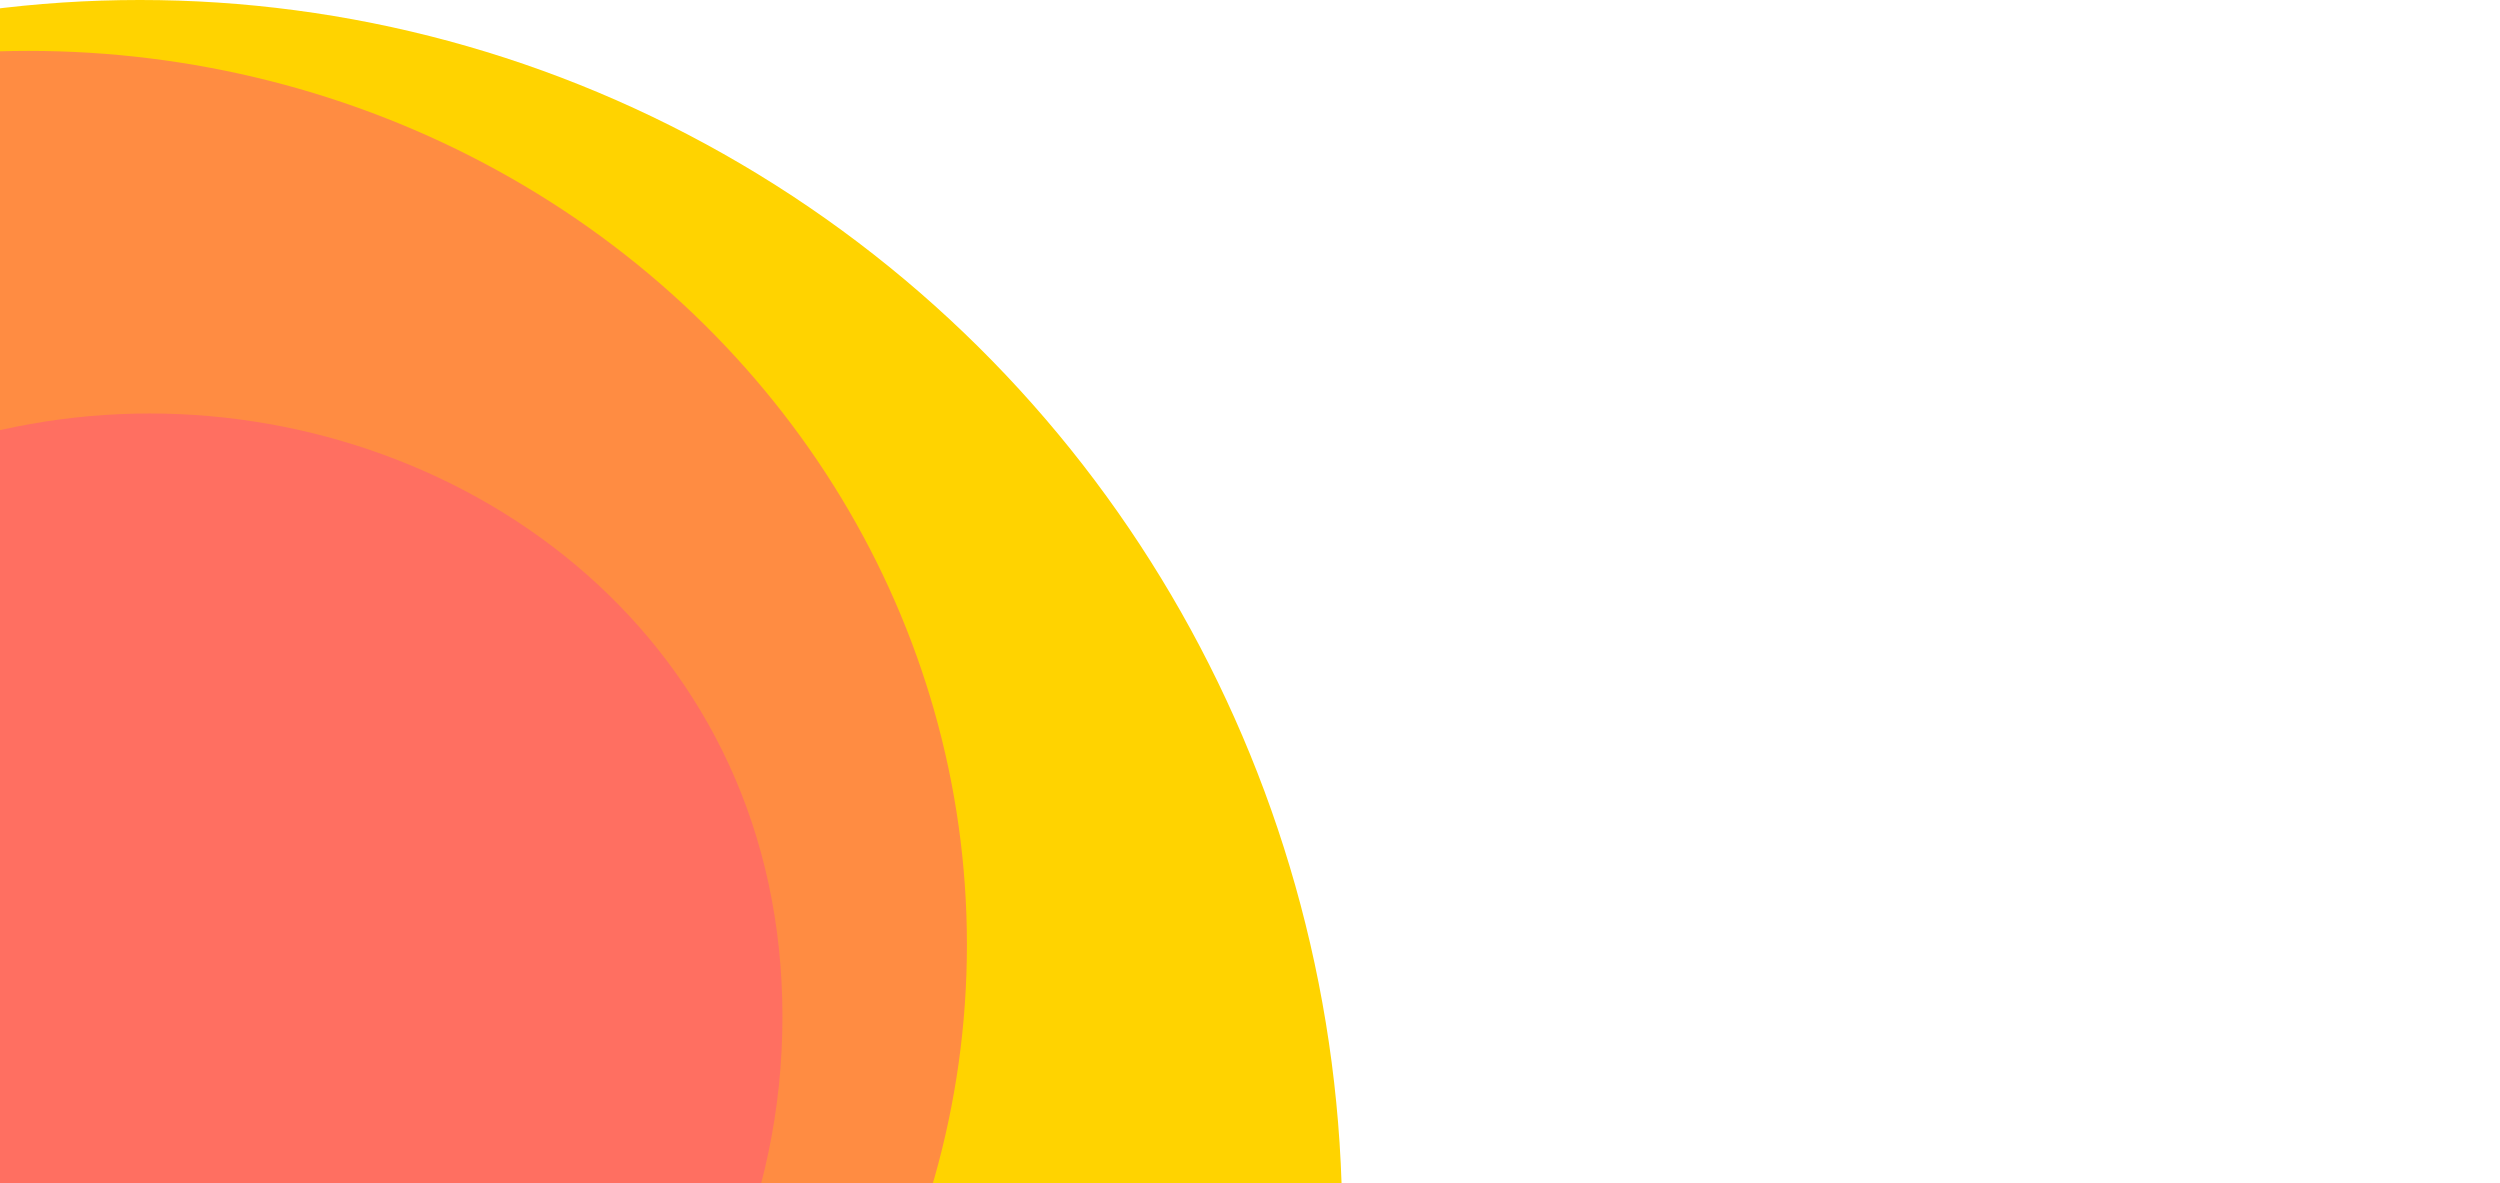 <svg width="393" height="186" viewBox="0 0 393 186" fill="none" xmlns="http://www.w3.org/2000/svg">
<g clip-path="url(#clip0_2033_1249)">
<ellipse cx="22" cy="192.5" rx="189" ry="192.5" fill="#FFD300"/>
<ellipse cx="4.5" cy="148.5" rx="147.5" ry="140.5" fill="#FF8C42"/>
<path d="M123 159.81C123 218.701 74.15 263 23.531 263C-27.087 263 -75 218.701 -75 159.81C-75 100.919 -27.087 65 23.531 65C74.15 65 123 100.919 123 159.81Z" fill="#FF6F61"/>
</g>
<defs>
<clipPath id="clip0_2033_1249">
<rect width="393" height="186" fill="white"/>
</clipPath>
</defs>
</svg>
